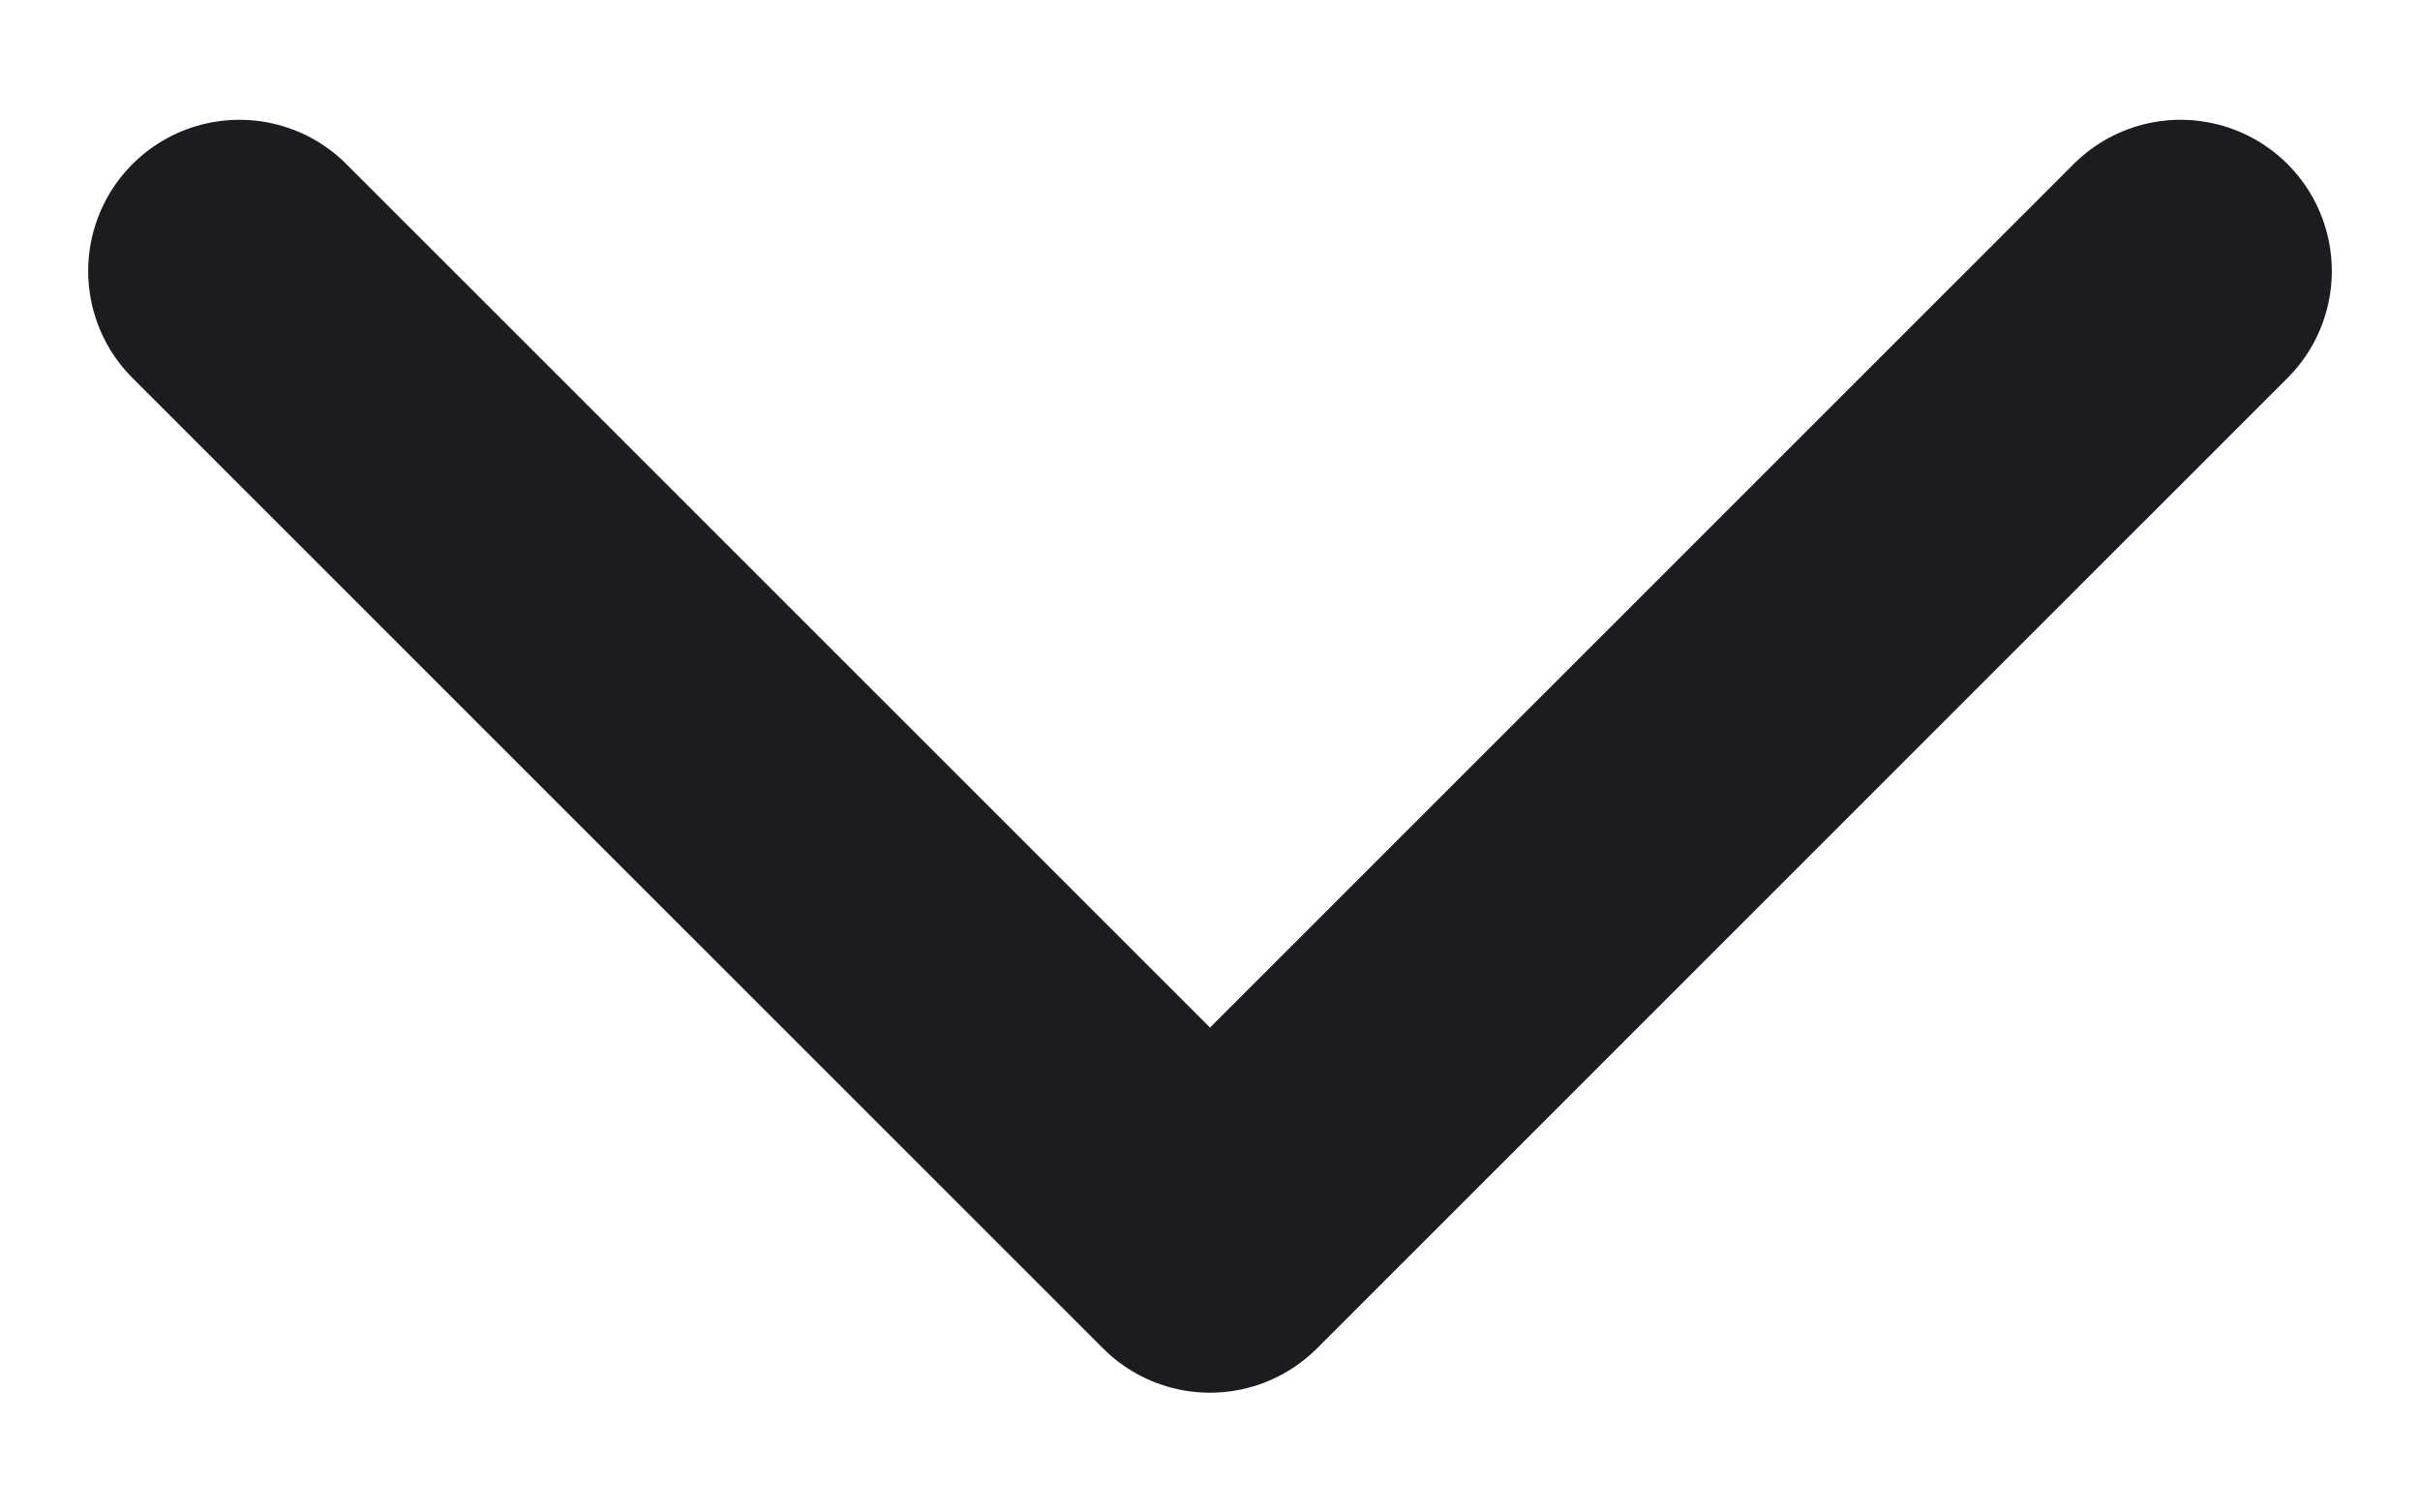 <svg width="16" height="10" viewBox="0 0 16 10" fill="none" xmlns="http://www.w3.org/2000/svg">
<path d="M14.417 1.792L8 8.208L1.583 1.792" stroke="#1B1C1F" stroke-width="2" stroke-linecap="round" stroke-linejoin="round"/>
</svg>
